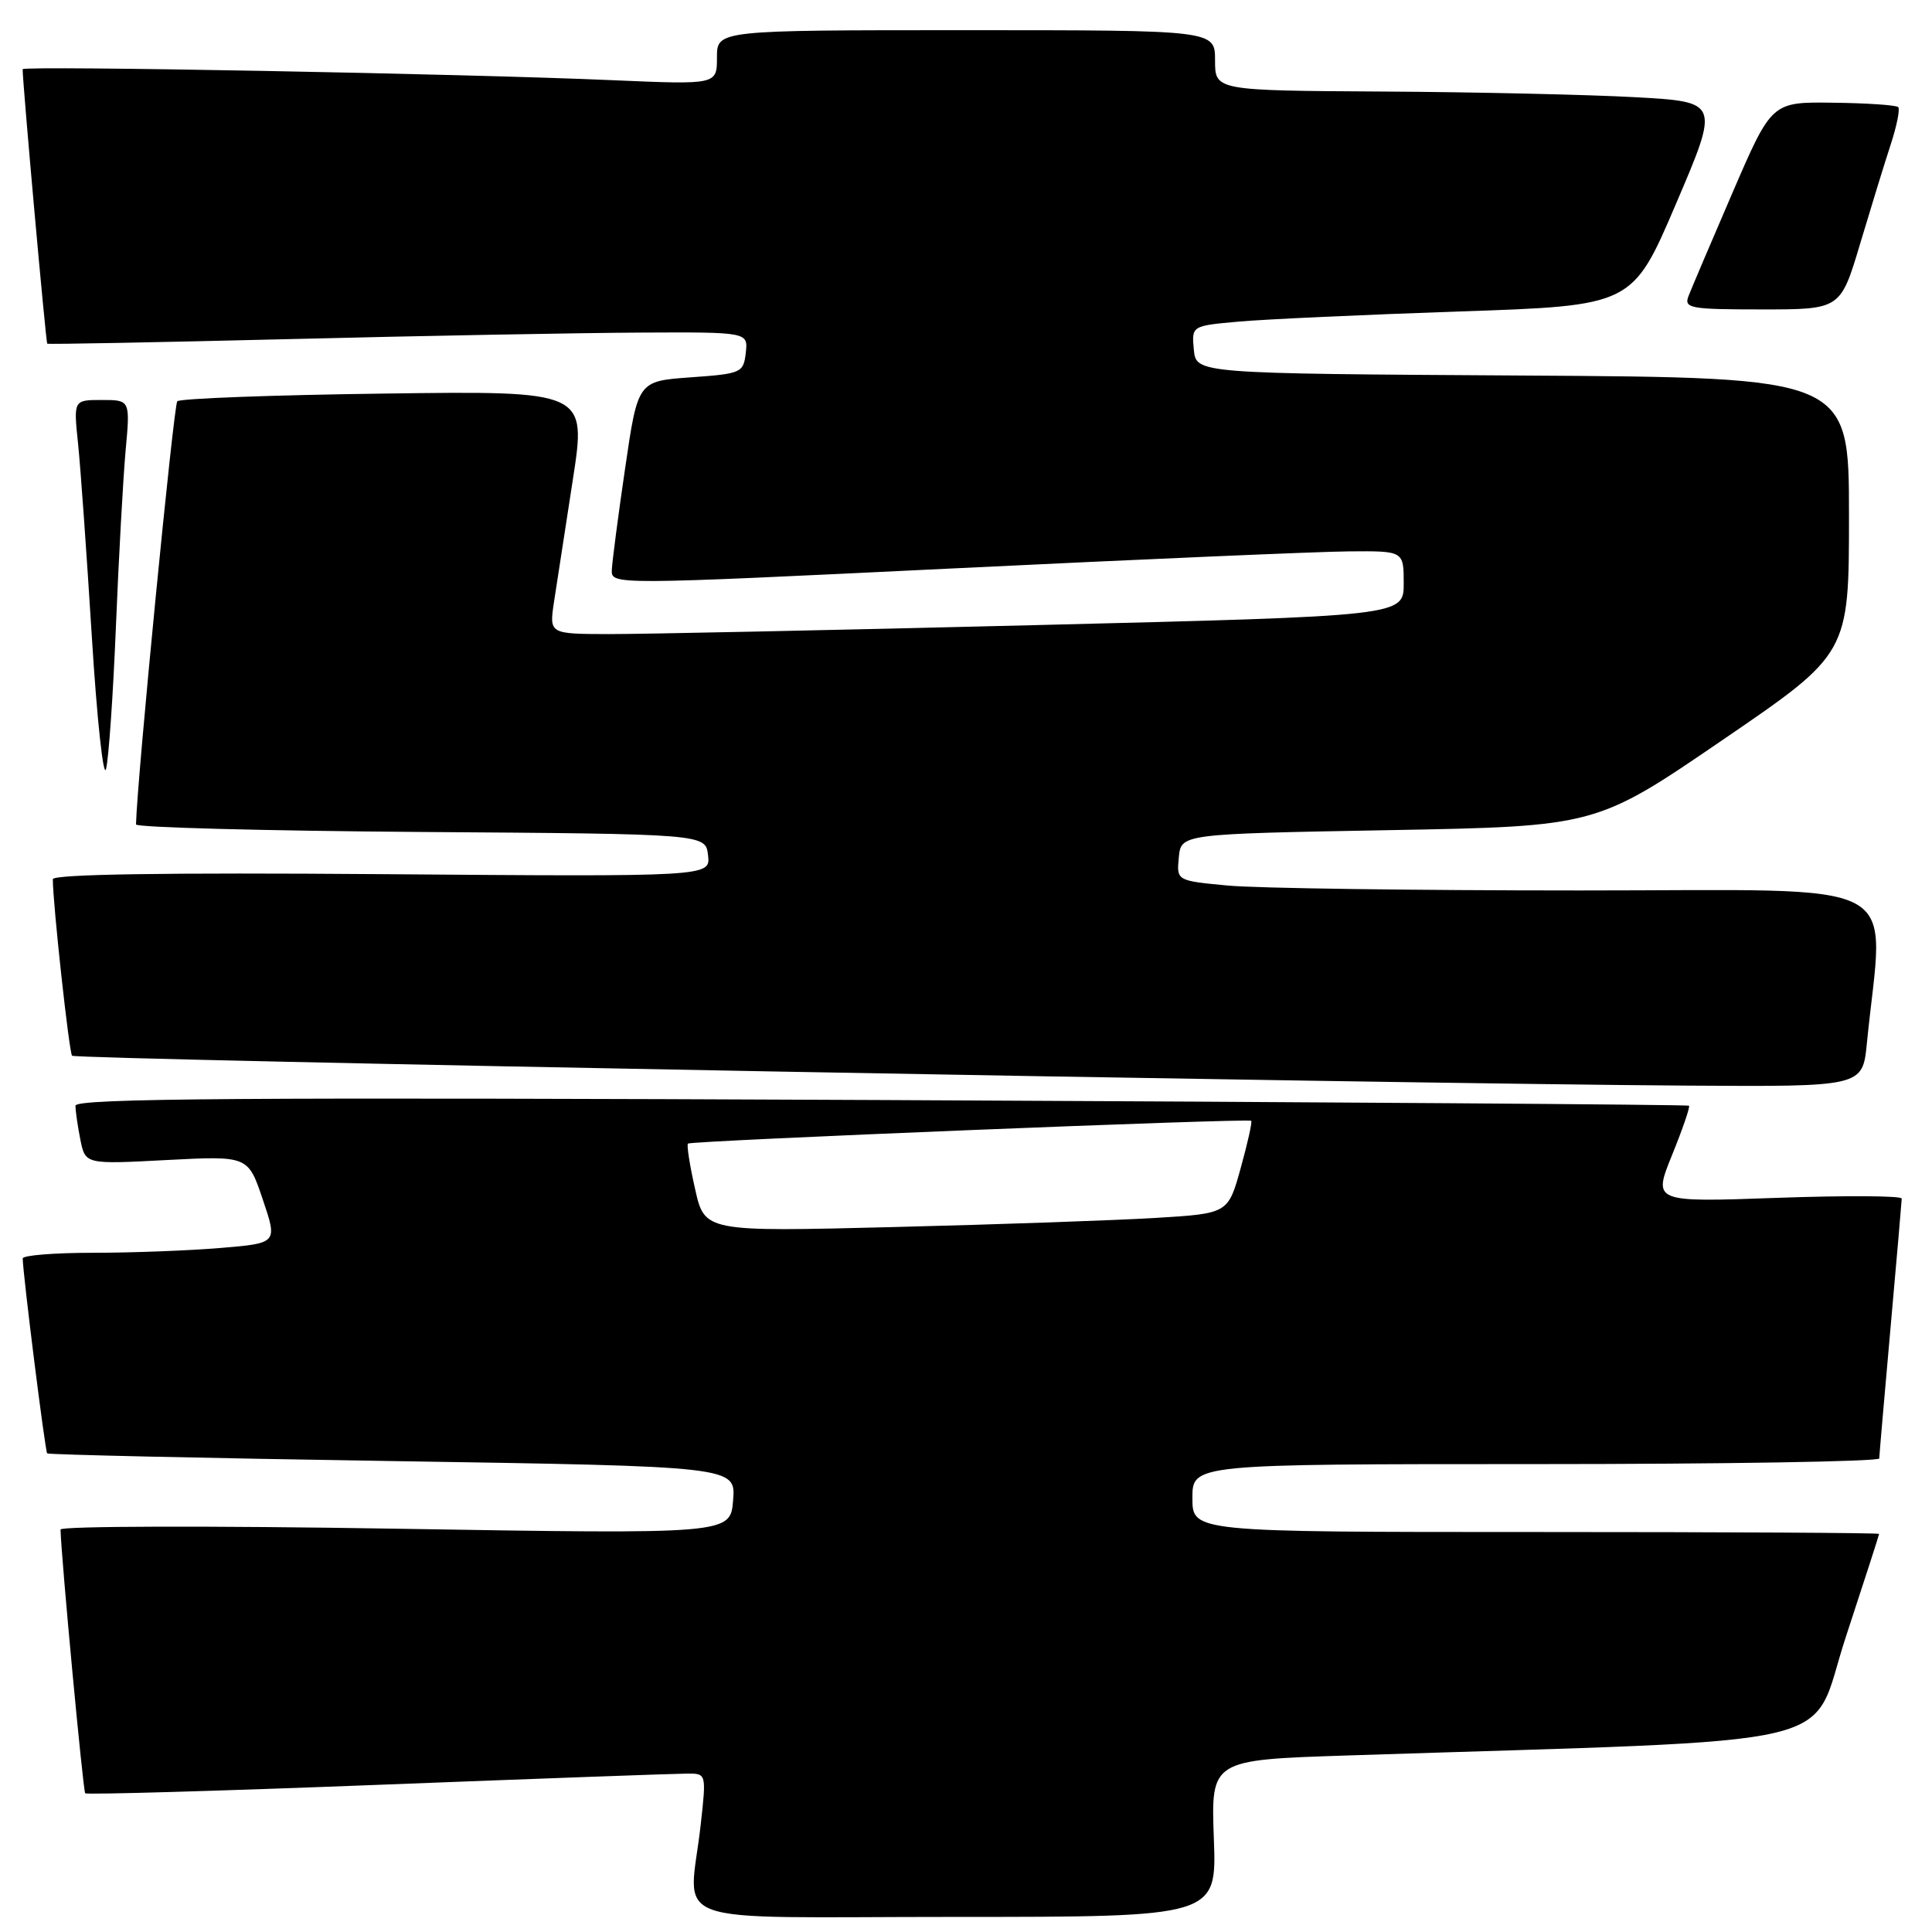 <?xml version="1.0" encoding="UTF-8" standalone="no"?>
<!DOCTYPE svg PUBLIC "-//W3C//DTD SVG 1.1//EN" "http://www.w3.org/Graphics/SVG/1.1/DTD/svg11.dtd" >
<svg xmlns="http://www.w3.org/2000/svg" xmlns:xlink="http://www.w3.org/1999/xlink" version="1.1" viewBox="0 0 256 256">
 <g >
 <path fill="currentColor"
d=" M 160.84 243.60 C 160.46 233.20 160.46 233.20 178.48 232.61 C 246.50 230.39 239.62 232.02 244.55 217.00 C 246.99 209.57 248.99 203.39 248.99 203.25 C 249.00 203.11 228.53 203.00 203.50 203.00 C 158.00 203.00 158.00 203.00 158.00 198.50 C 158.00 194.00 158.00 194.00 203.50 194.00 C 228.53 194.00 249.01 193.66 249.01 193.25 C 249.02 192.84 249.69 185.07 250.50 176.00 C 251.31 166.93 251.98 159.19 251.99 158.82 C 251.99 158.44 244.58 158.40 235.51 158.72 C 219.02 159.31 219.02 159.31 221.56 153.04 C 222.96 149.59 223.97 146.66 223.80 146.51 C 223.64 146.37 175.46 146.03 116.75 145.76 C 32.33 145.38 10.00 145.53 10.00 146.51 C 10.00 147.19 10.29 149.22 10.65 151.02 C 11.31 154.28 11.31 154.28 22.09 153.71 C 32.87 153.15 32.87 153.15 34.82 158.94 C 36.78 164.73 36.78 164.73 29.24 165.36 C 25.09 165.71 17.49 166.00 12.35 166.00 C 7.21 166.00 3.00 166.34 3.01 166.75 C 3.03 168.80 5.98 192.31 6.25 192.58 C 6.42 192.75 27.02 193.21 52.03 193.60 C 97.50 194.31 97.50 194.31 97.14 198.80 C 96.78 203.29 96.78 203.29 52.39 202.56 C 27.97 202.16 8.01 202.21 8.02 202.67 C 8.11 206.39 11.01 237.34 11.29 237.62 C 11.49 237.82 28.95 237.32 50.08 236.50 C 71.21 235.68 89.65 235.01 91.05 235.01 C 93.60 235.00 93.60 235.00 92.85 241.75 C 91.32 255.52 87.15 254.00 126.61 254.00 C 161.23 254.00 161.23 254.00 160.84 243.60 Z  M 247.37 138.25 C 249.59 115.83 253.68 118.00 209.35 117.99 C 187.43 117.99 166.44 117.70 162.70 117.34 C 155.90 116.70 155.90 116.70 156.20 113.60 C 156.50 110.50 156.50 110.50 184.00 110.00 C 211.50 109.50 211.50 109.50 228.25 98.05 C 245.00 86.61 245.00 86.61 245.00 68.31 C 245.00 50.02 245.00 50.02 201.75 49.76 C 158.50 49.50 158.50 49.50 158.19 46.34 C 157.89 43.17 157.89 43.17 164.19 42.61 C 167.66 42.30 180.81 41.70 193.40 41.27 C 216.31 40.50 216.31 40.50 222.08 27.00 C 227.85 13.50 227.85 13.50 216.68 12.88 C 210.53 12.54 195.49 12.20 183.25 12.13 C 161.00 12.00 161.00 12.00 161.00 8.00 C 161.00 4.00 161.00 4.00 128.00 4.00 C 95.00 4.00 95.00 4.00 95.00 7.61 C 95.00 11.22 95.00 11.22 81.25 10.63 C 61.73 9.77 3.00 8.68 3.00 9.17 C 3.00 11.07 6.08 45.40 6.26 45.54 C 6.39 45.64 20.90 45.36 38.50 44.93 C 56.10 44.49 76.94 44.11 84.82 44.07 C 99.13 44.00 99.13 44.00 98.82 46.75 C 98.51 49.40 98.25 49.52 91.51 50.00 C 84.52 50.50 84.52 50.50 82.84 62.00 C 81.91 68.33 81.12 74.40 81.07 75.51 C 81.00 77.51 81.01 77.51 126.25 75.32 C 151.14 74.11 174.76 73.09 178.75 73.06 C 186.00 73.00 186.00 73.00 186.00 77.31 C 186.00 81.62 186.00 81.62 137.25 82.83 C 110.44 83.50 84.96 84.03 80.64 84.02 C 72.77 84.00 72.77 84.00 73.41 79.75 C 73.77 77.41 74.88 70.17 75.89 63.65 C 77.73 51.79 77.73 51.79 50.95 52.15 C 36.22 52.34 23.86 52.80 23.49 53.17 C 23.01 53.66 18.17 103.14 18.02 109.24 C 18.01 109.64 34.99 110.09 55.75 110.24 C 93.50 110.50 93.50 110.50 93.82 113.33 C 94.15 116.17 94.15 116.17 50.57 115.83 C 21.97 115.61 7.00 115.84 7.00 116.50 C 7.00 119.75 9.16 139.49 9.55 139.89 C 10.05 140.39 183.71 143.60 223.65 143.85 C 246.80 144.00 246.80 144.00 247.37 138.25 Z  M 15.36 83.00 C 15.73 73.92 16.31 63.46 16.64 59.75 C 17.26 53.00 17.26 53.00 13.50 53.00 C 9.74 53.00 9.74 53.00 10.34 58.75 C 10.67 61.91 11.49 73.46 12.17 84.40 C 12.85 95.35 13.70 103.22 14.05 101.90 C 14.40 100.58 14.99 92.08 15.36 83.00 Z  M 246.49 32.25 C 247.93 27.44 249.75 21.51 250.55 19.08 C 251.34 16.65 251.78 14.45 251.52 14.19 C 251.26 13.93 247.38 13.66 242.90 13.61 C 234.76 13.50 234.76 13.50 229.58 25.50 C 226.73 32.10 224.10 38.29 223.73 39.25 C 223.12 40.85 223.97 41.00 233.47 41.00 C 243.88 41.00 243.88 41.00 246.49 32.25 Z  M 92.10 157.53 C 91.39 154.41 90.97 151.70 91.16 151.53 C 91.57 151.15 165.37 148.16 165.79 148.51 C 165.95 148.64 165.32 151.46 164.40 154.77 C 162.73 160.80 162.73 160.80 153.11 161.38 C 147.83 161.70 132.22 162.25 118.43 162.59 C 93.37 163.22 93.37 163.22 92.10 157.53 Z "/>
</g>
</svg>